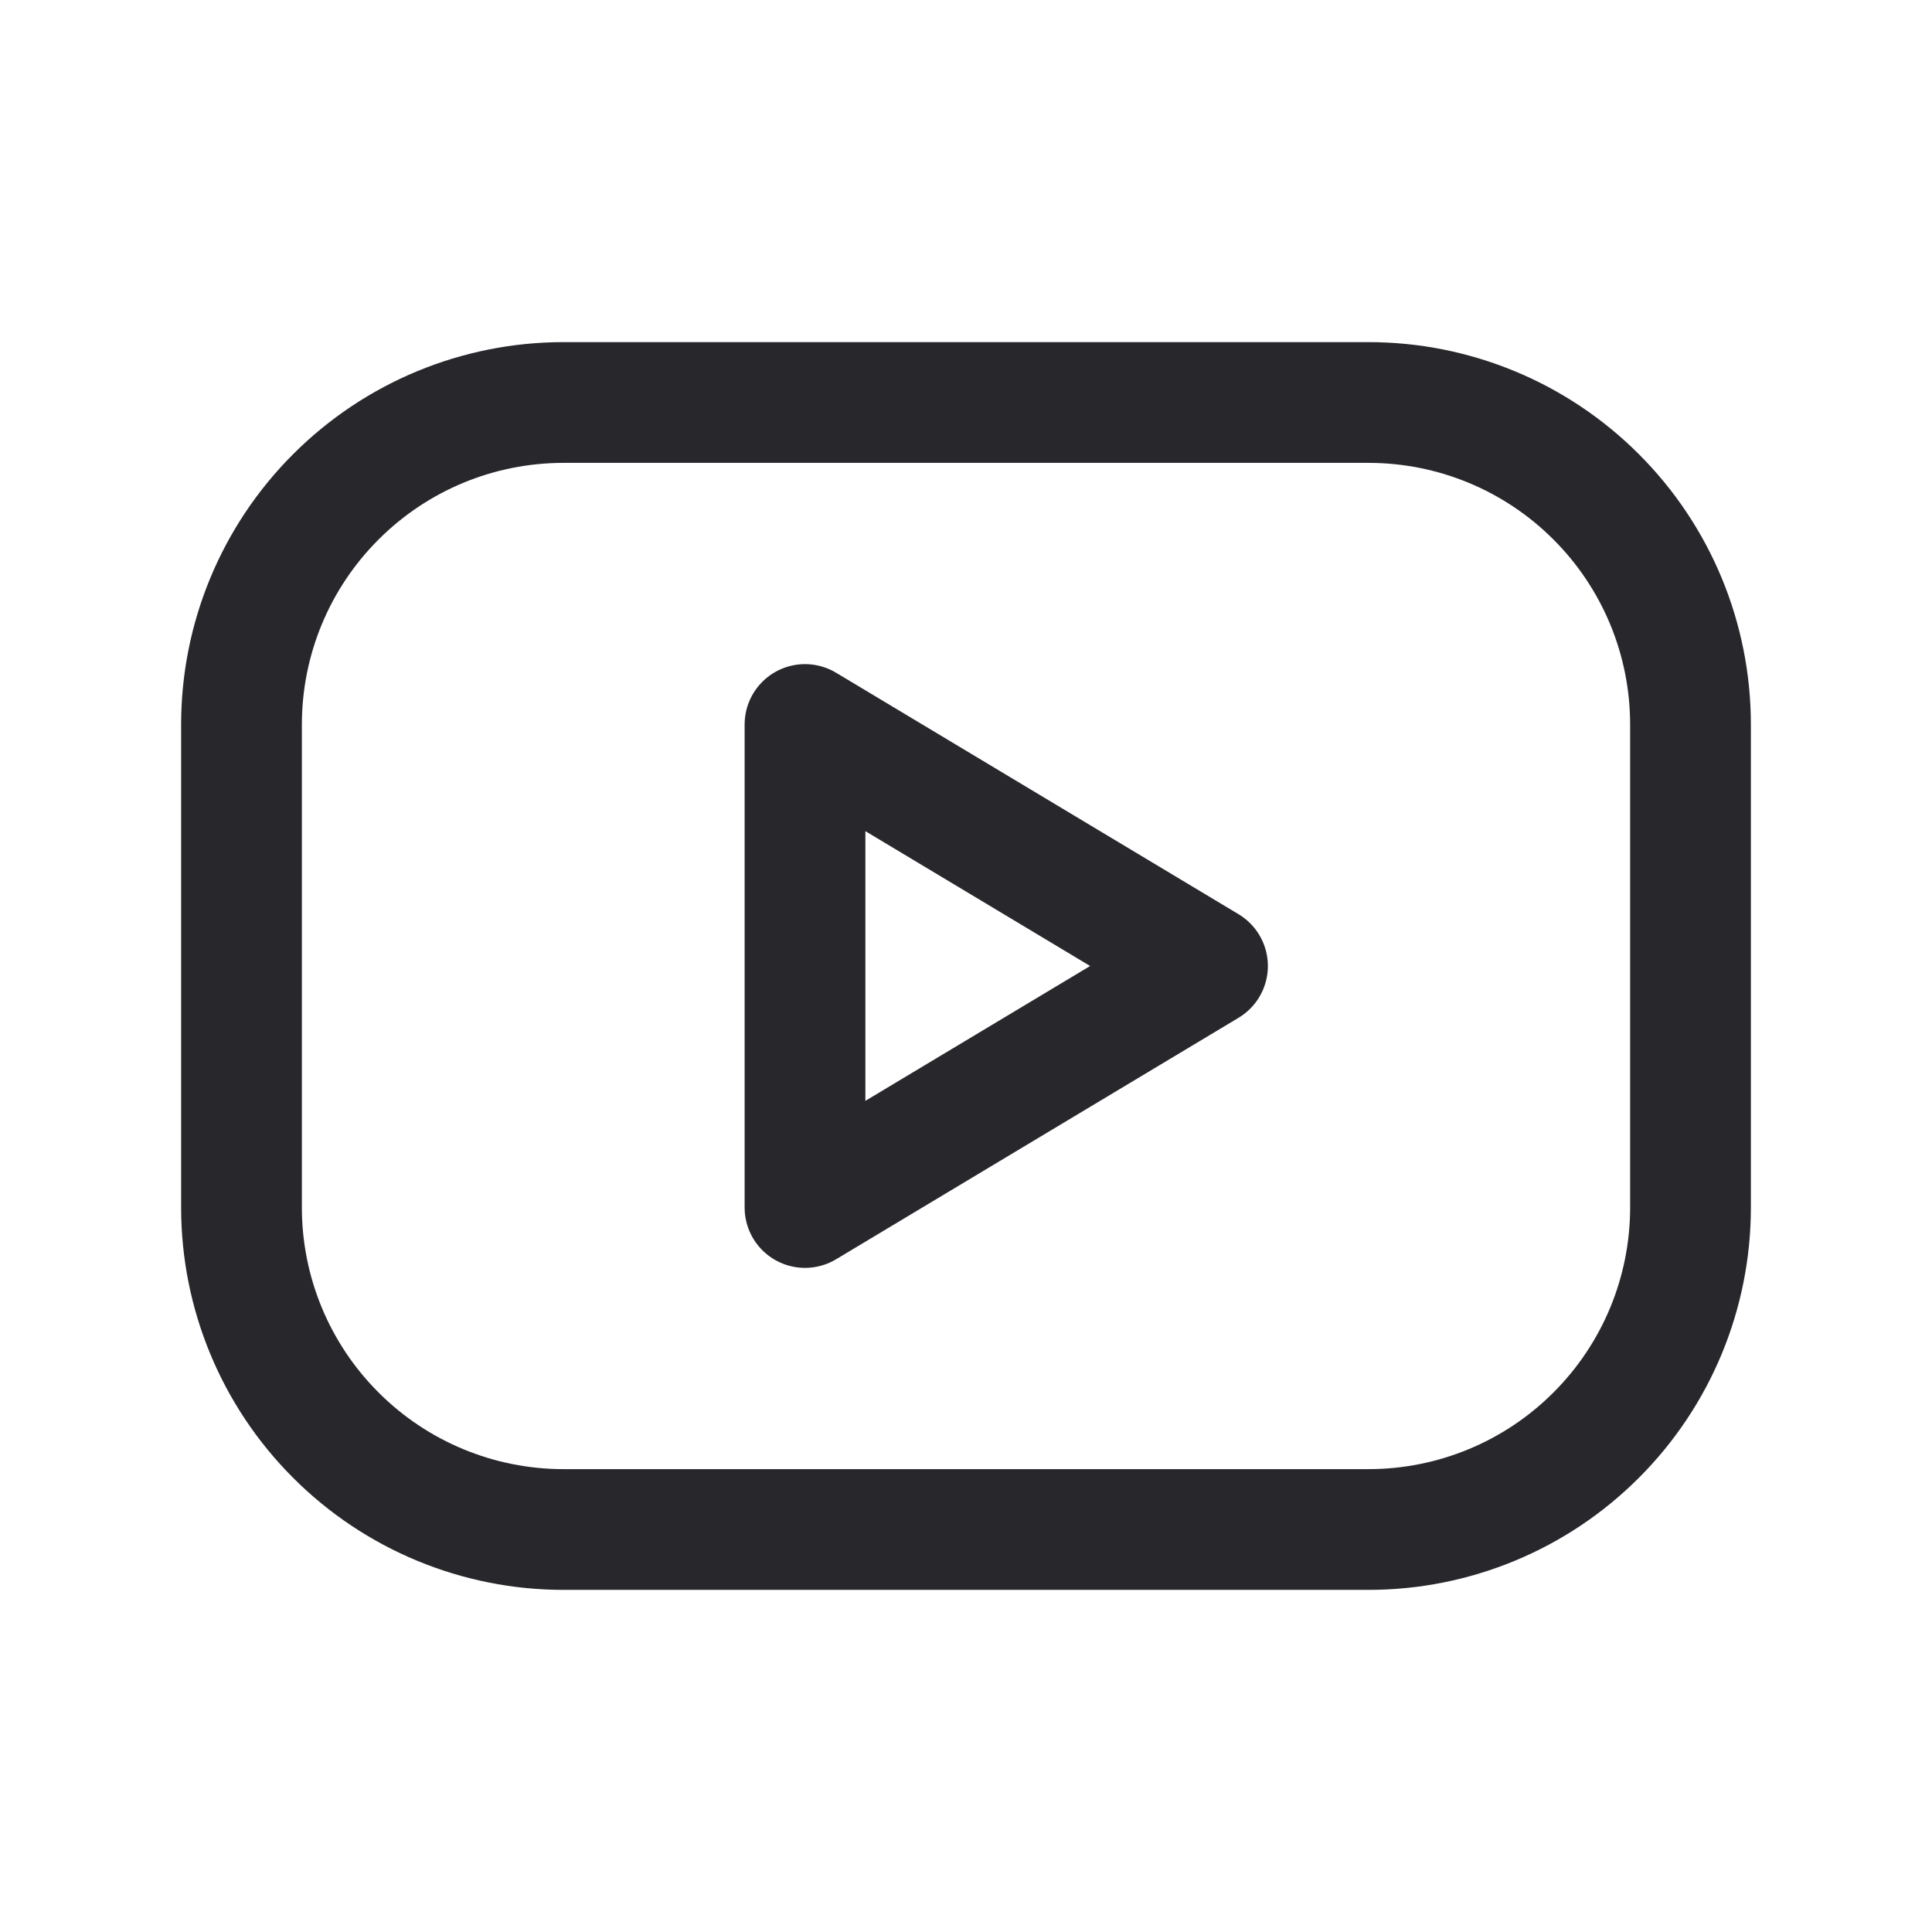 <svg width="24" height="24" viewBox="0 0 24 24" fill="none" xmlns="http://www.w3.org/2000/svg">
<g clip-path="url(#clip0_195_1602)">
<path d="M3 9C3 7.939 3.421 6.922 4.172 6.172C4.922 5.421 5.939 5 7 5H17C18.061 5 19.078 5.421 19.828 6.172C20.579 6.922 21 7.939 21 9V15C21 16.061 20.579 17.078 19.828 17.828C19.078 18.579 18.061 19 17 19H7C5.939 19 4.922 18.579 4.172 17.828C3.421 17.078 3 16.061 3 15V9Z" stroke="#28272C" stroke-width="1.5" stroke-linecap="round" stroke-linejoin="round"/>
<path d="M10 9L15 12L10 15V9Z" stroke="#28272C" stroke-width="1.5" stroke-linecap="round" stroke-linejoin="round"/>
</g>
<defs>
<clipPath id="clip0_195_1602">
<rect width="24" height="24" fill="white"/>
</clipPath>
</defs>
</svg>
